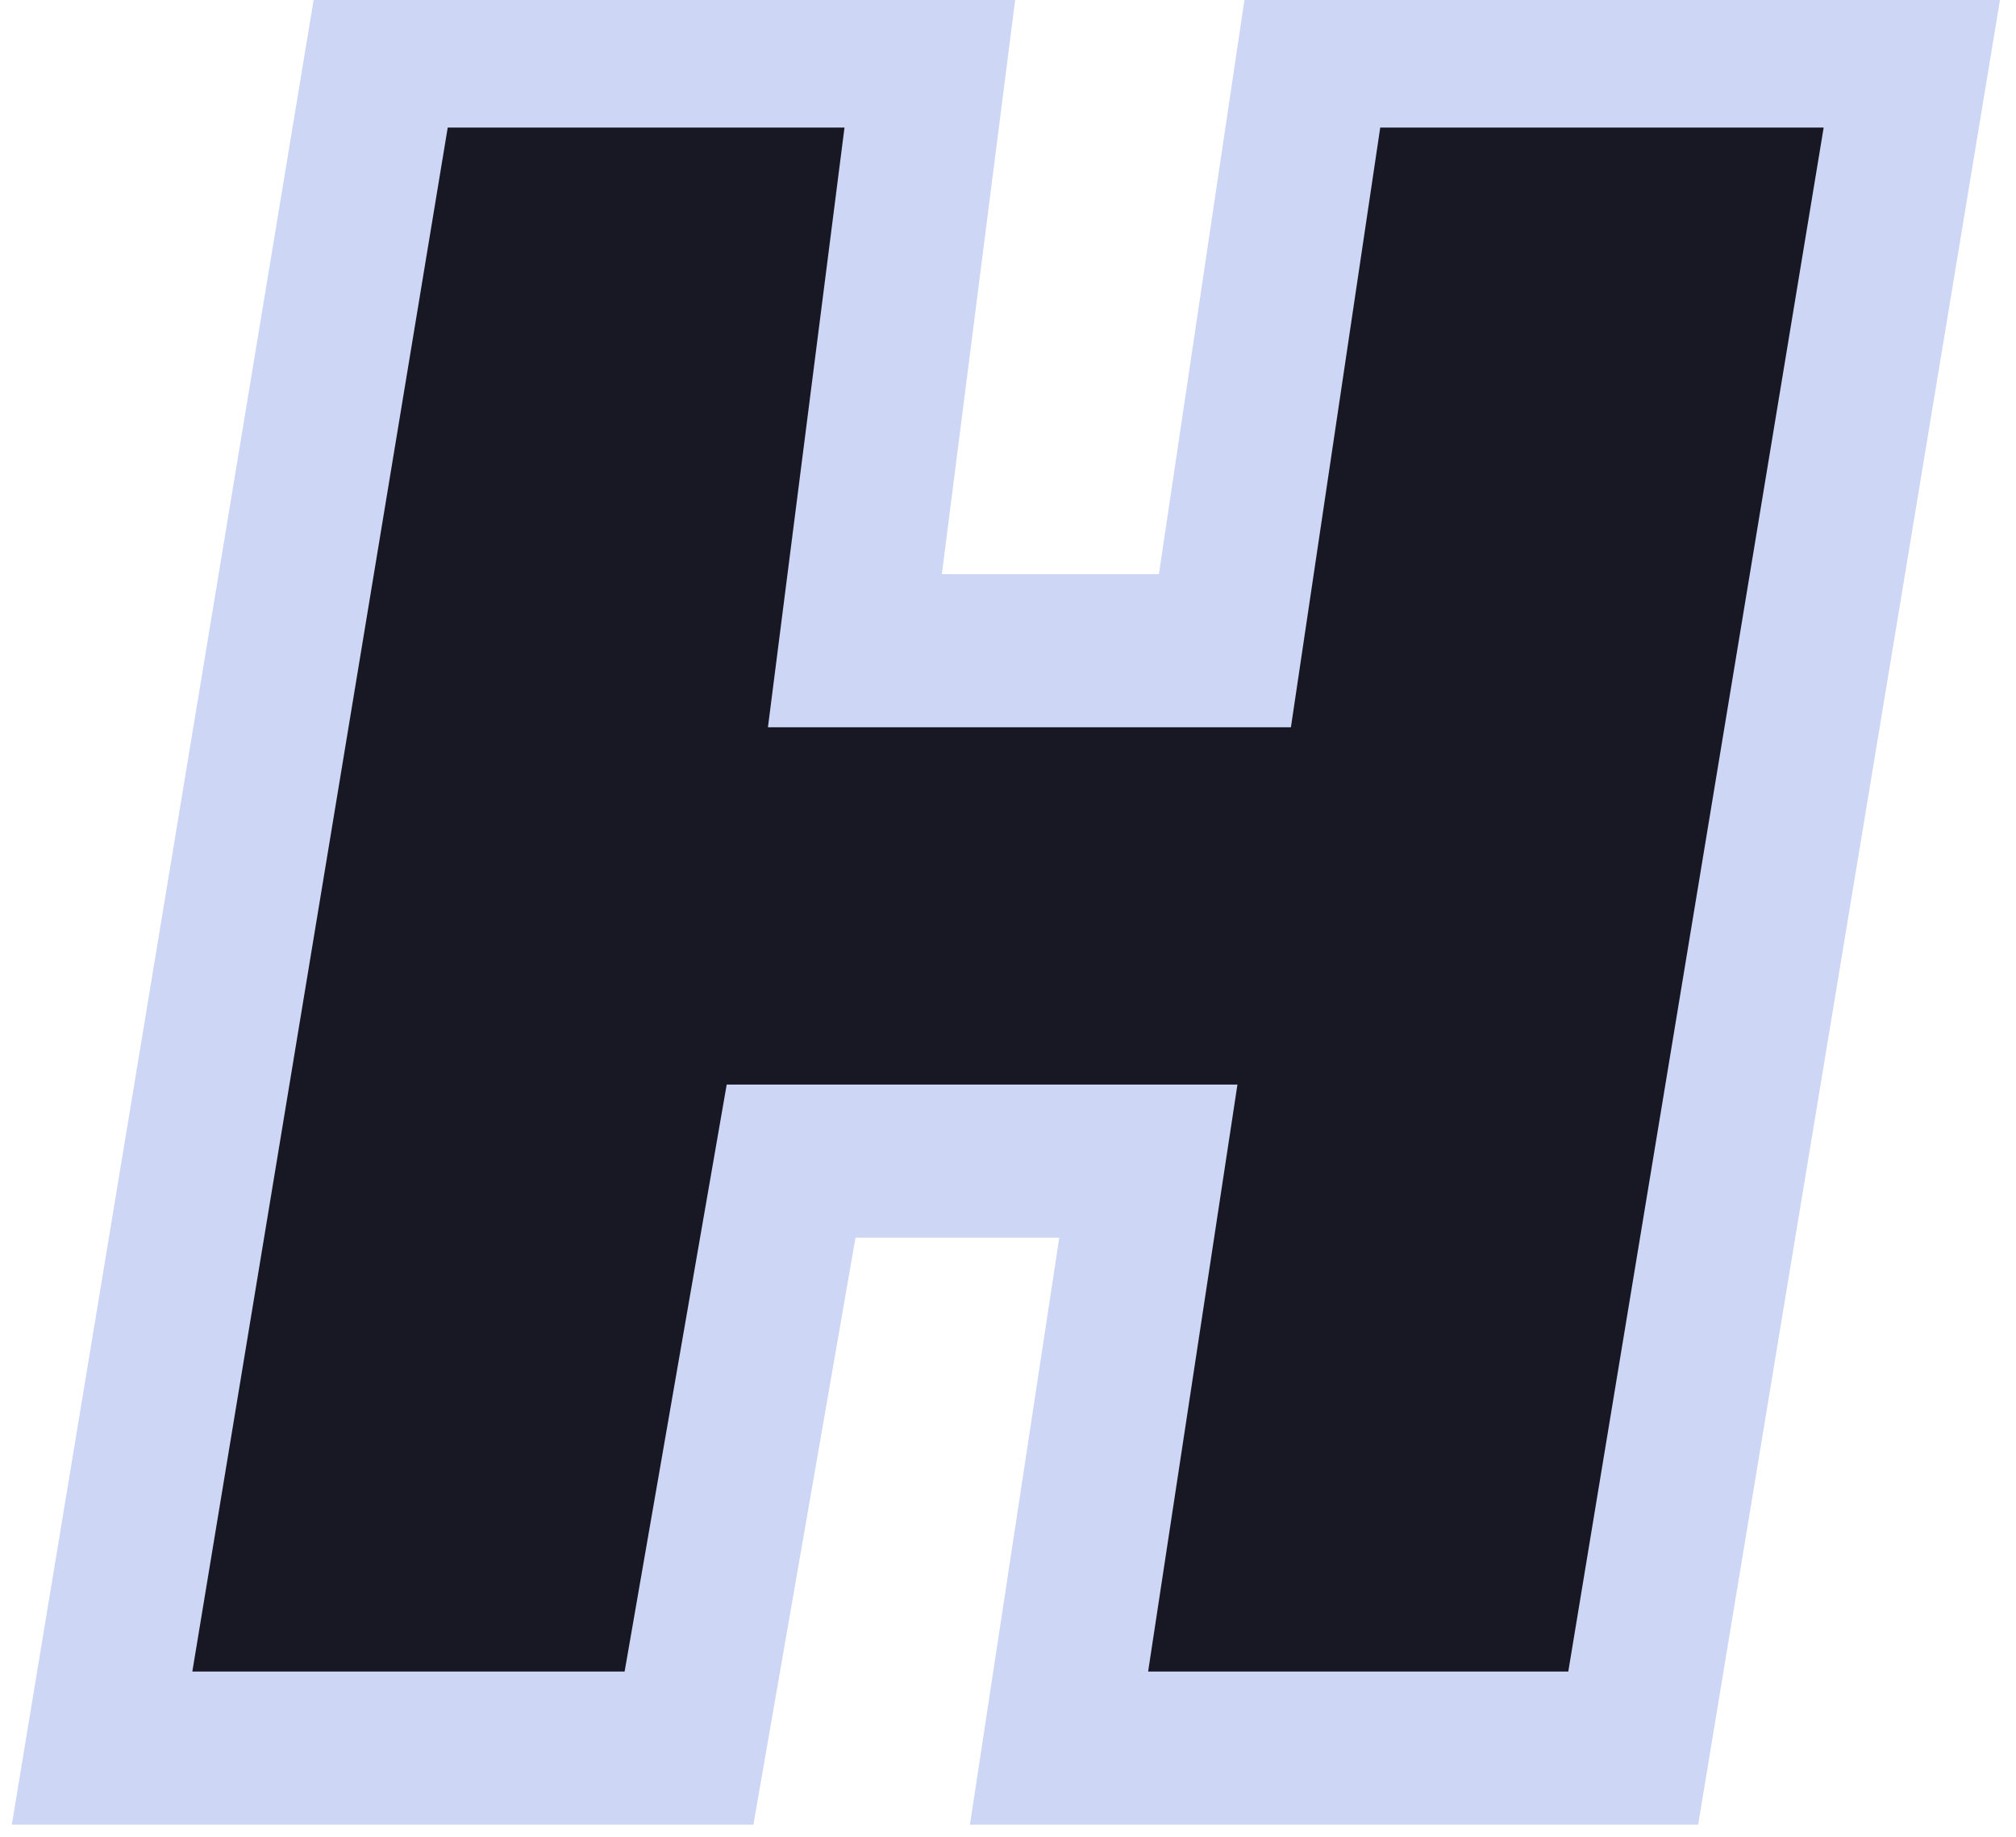 <svg width="79" height="72" viewBox="0 -0 79 72" fill="none" xmlns="http://www.w3.org/2000/svg">
    <path d="M15 2L4 68.5H27L31 45.5H45L41.5 68.5H64L75 2H51.5L48 25.5H33.5L36.5 2H15Z" fill="#181825" stroke="#CDD6F5" stroke-width="6"/>
</svg>